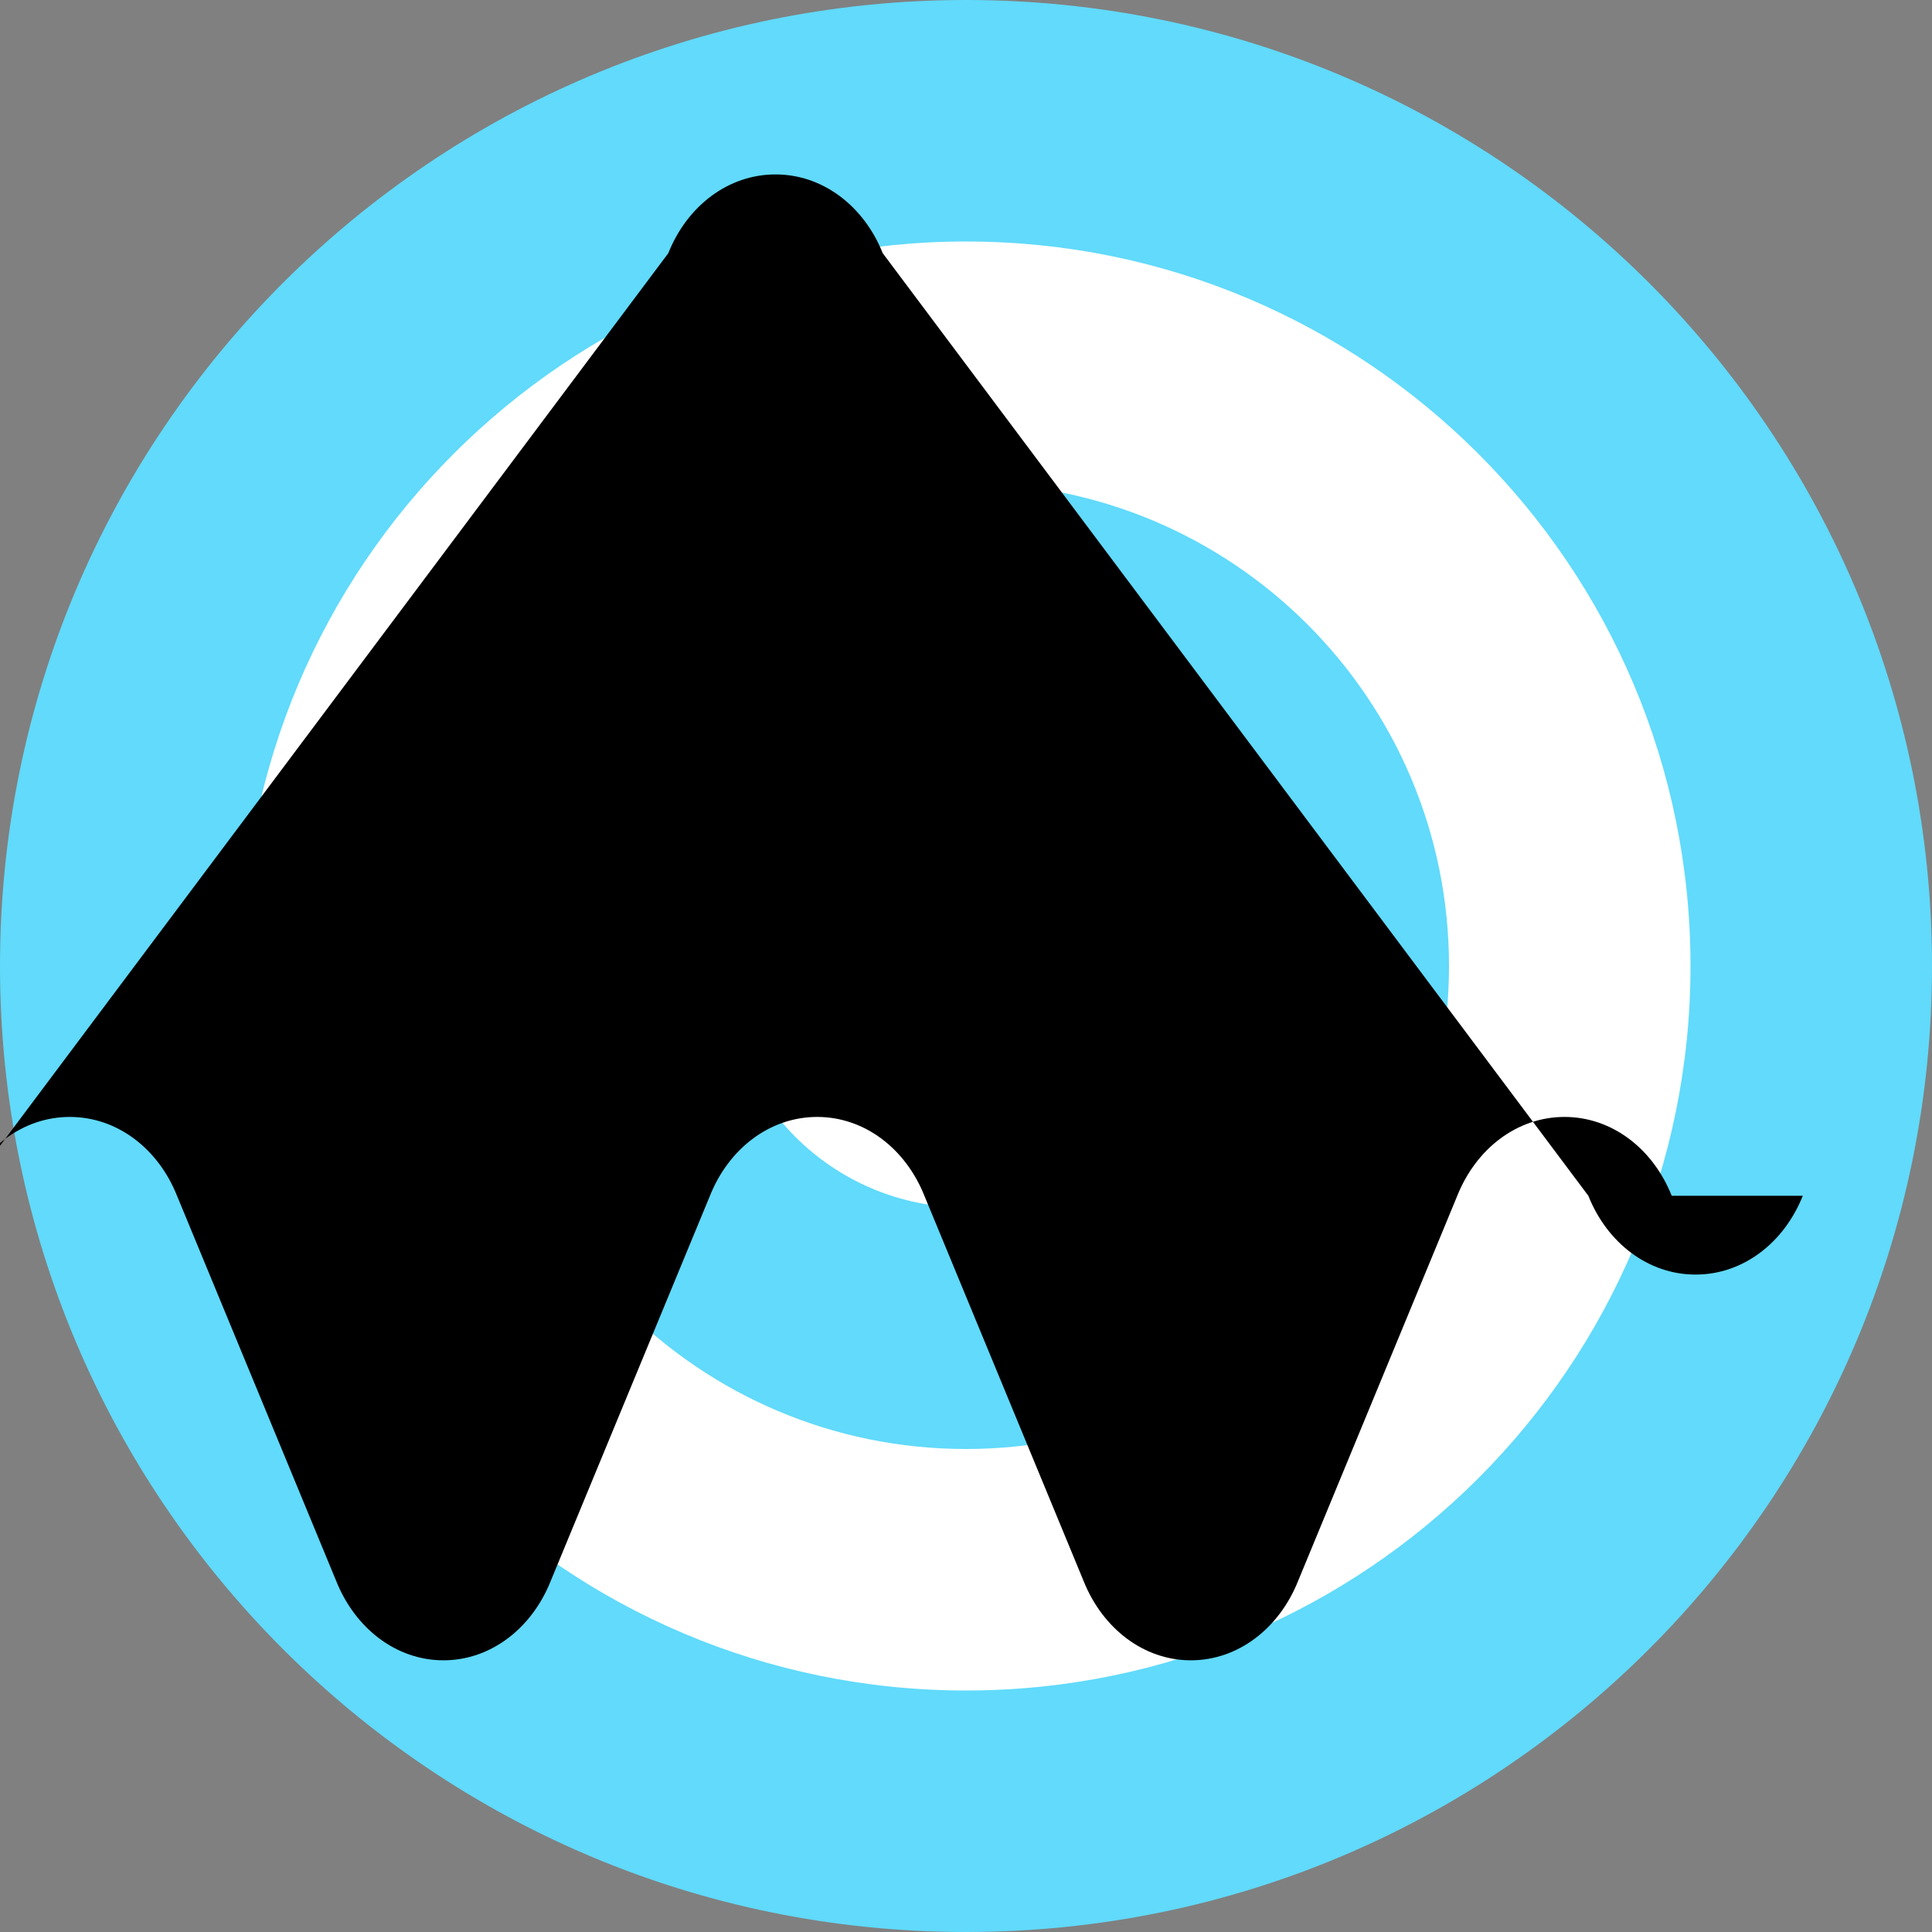 <svg width="80" height="80" viewBox="0 0 32 32" fill="none" xmlns="http://www.w3.org/2000/svg">
  <rect x="0" y="0" width="32" height="32" fill="#808080" stroke="none"/>
  <g clip-path="url(#clip0_401_1153)">
    <path d="M16 32C24.837 32 32 24.837 32 16C32 7.163 24.837 0 16 0C7.163 0 0 7.163 0 16C0 24.837 7.163 32 16 32Z" fill="#61DAFB"/>
    <path d="M16 28C22.627 28 28 22.627 28 16C28 9.373 22.627 4 16 4C9.373 4 4 9.373 4 16C4 22.627 9.373 28 16 28Z" fill="white"/>
    <path d="M16 24C20.418 24 24 20.418 24 16C24 11.582 20.418 8 16 8C11.582 8 8 11.582 8 16C8 20.418 11.582 24 16 24Z" fill="#61DAFB"/>
    <path d="M16 20C18.209 20 20 18.209 20 16C20 13.791 18.209 12 16 12C13.791 12 12 13.791 12 16C12 18.209 13.791 20 16 20Z" fill="white"/>
    <path d="M27.689 19.806C27.377 19.023 26.696 18.5 25.913 18.5C25.13 18.5 24.45 19.023 24.137 19.806L21.5 26.187C21.187 26.97 20.507 27.5 19.724 27.5C18.941 27.5 18.261 26.97 17.948 26.187L15.311 19.806C14.998 19.023 14.318 18.5 13.535 18.5C12.752 18.5 12.071 19.023 11.759 19.806L9.121 26.187C8.809 26.97 8.128 27.5 7.345 27.5C6.562 27.5 5.882 26.97 5.569 26.187L2.932 19.806C2.62 19.023 1.939 18.5 1.156 18.5C0.373 18.5 -0.307 19.023 -0.62 19.806L11.069 4.194C11.381 3.411 12.062 2.889 12.845 2.889C13.627 2.889 14.308 3.411 14.621 4.194L26.308 19.806C26.62 20.589 27.301 21.111 28.084 21.111C28.867 21.111 29.547 20.589 29.86 19.806L27.689 19.806Z" fill="#000000"/>
  </g>
  <defs>
    <clipPath id="clip0_401_1153">
      <rect width="32" height="32" fill="white"/>
    </clipPath>
  </defs>
</svg>
